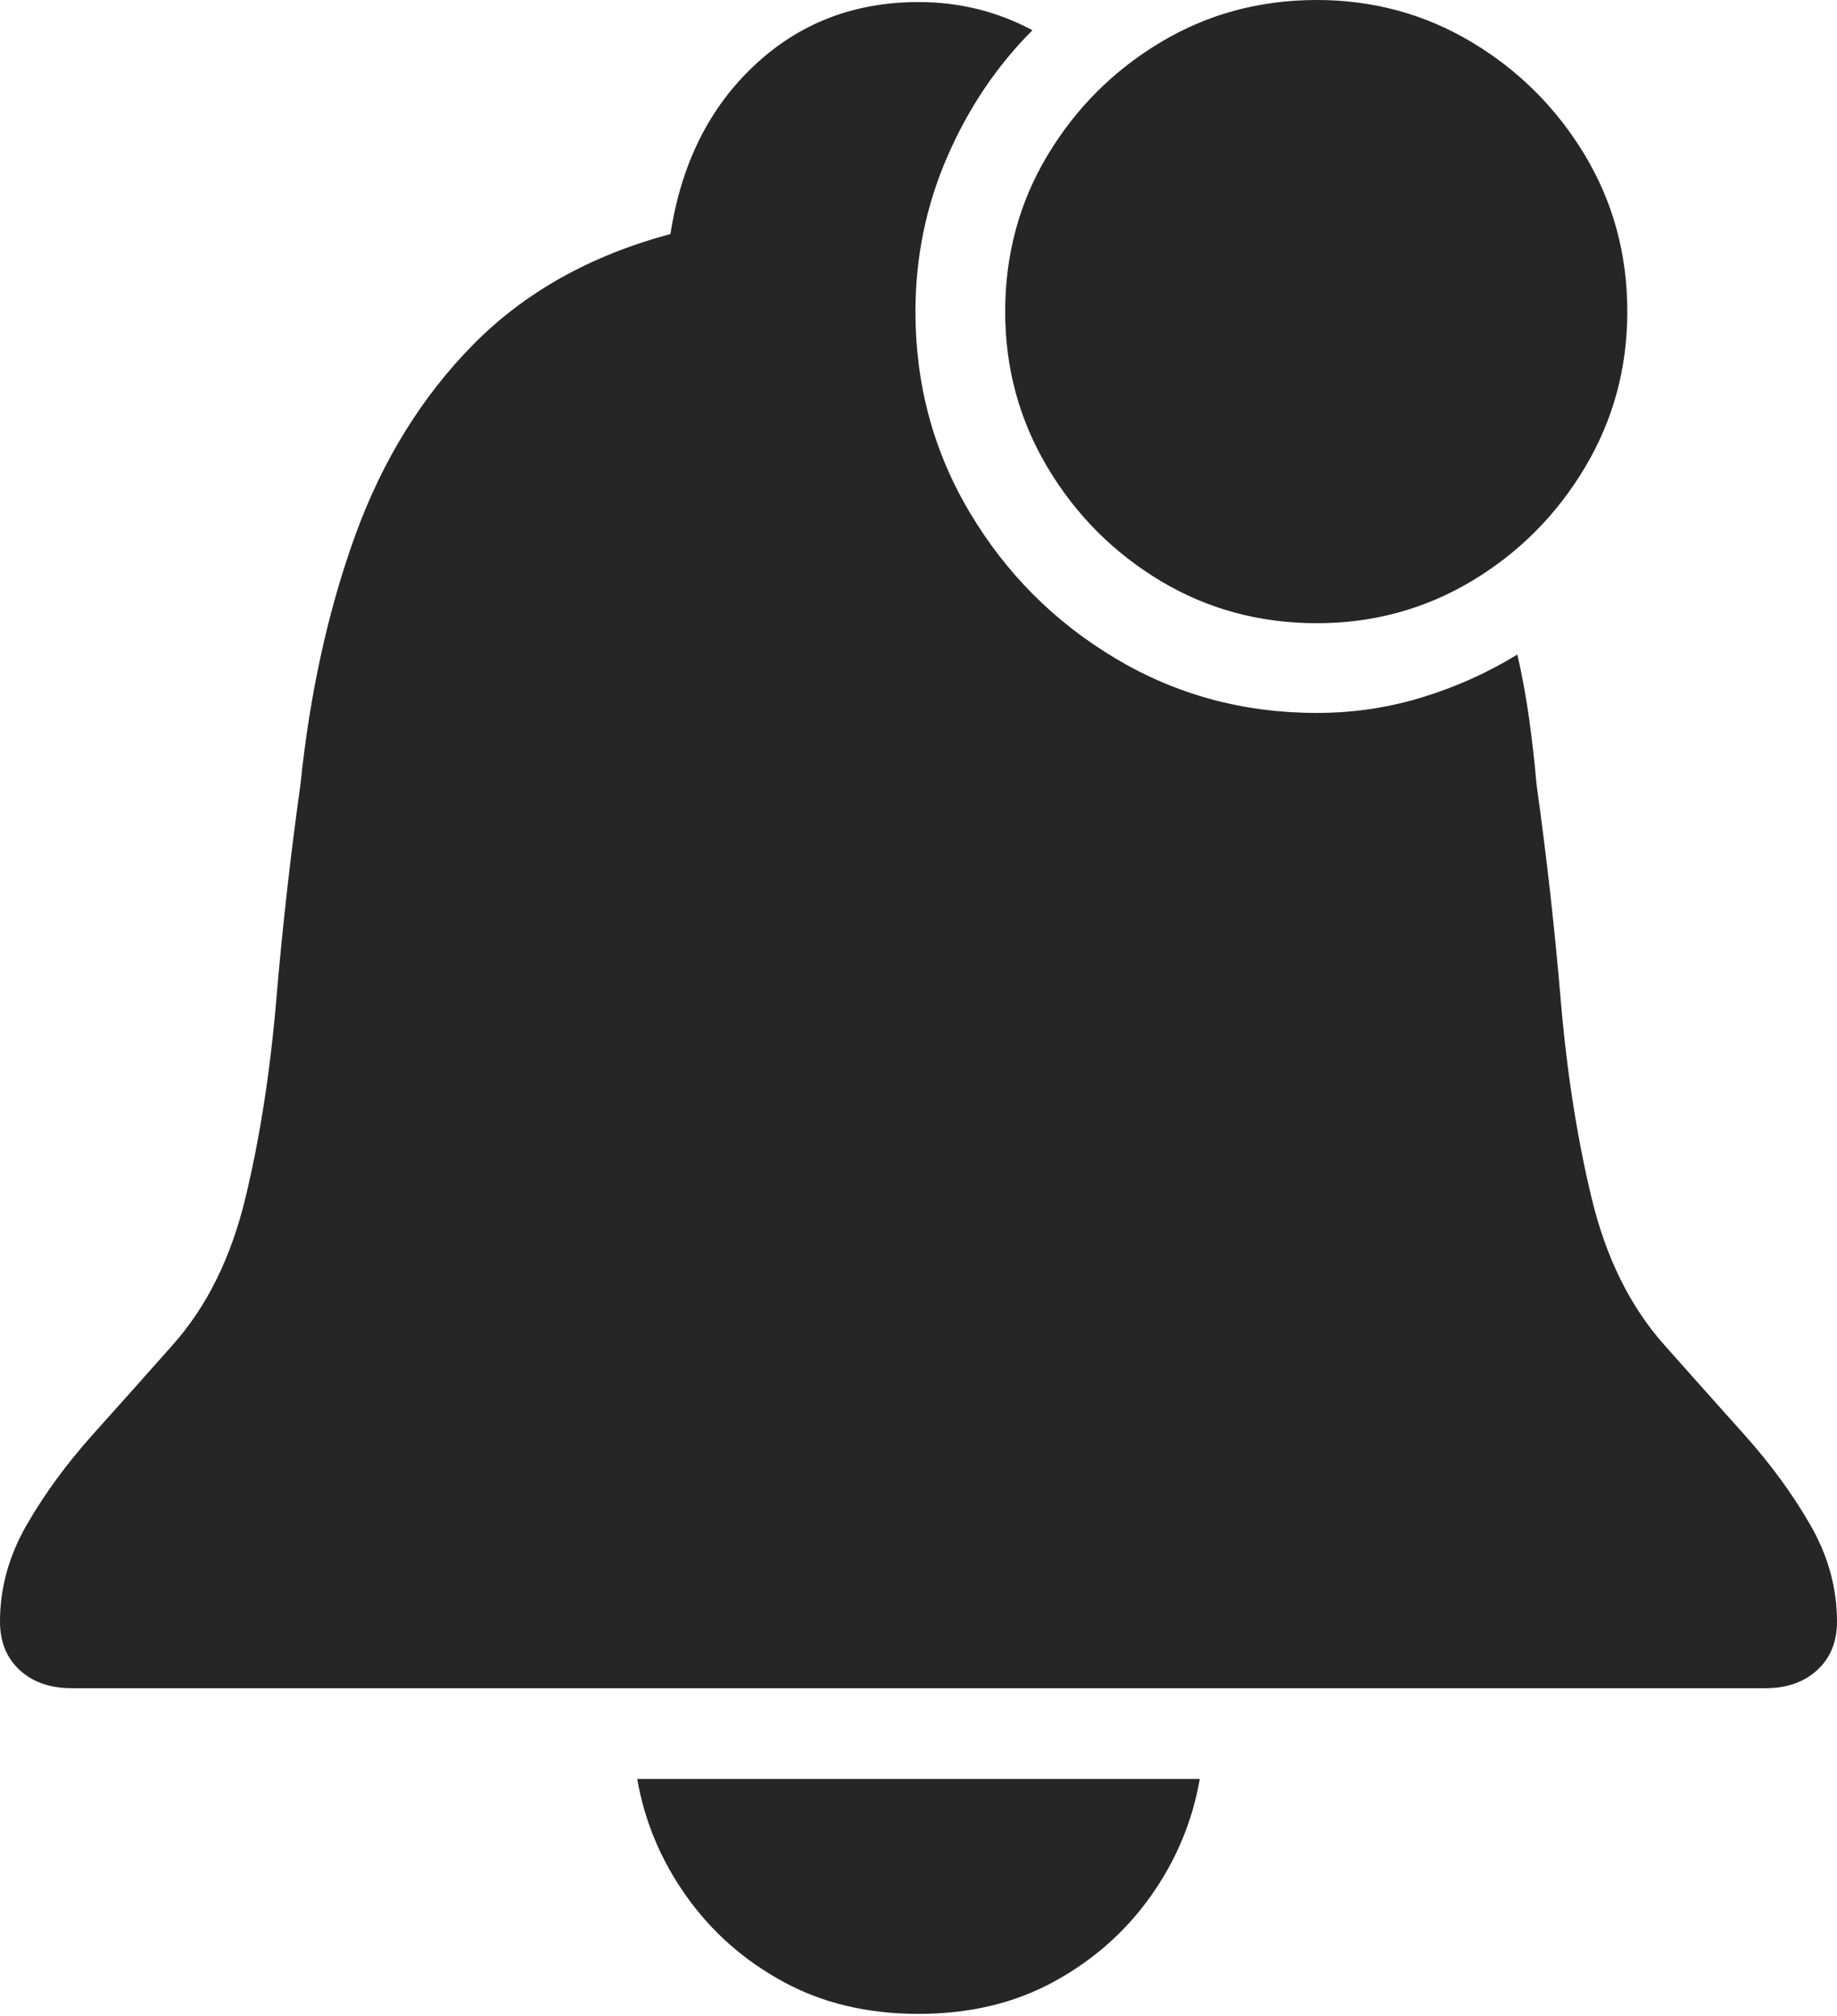 <?xml version="1.0" encoding="UTF-8"?>
<!--Generator: Apple Native CoreSVG 175-->
<!DOCTYPE svg
PUBLIC "-//W3C//DTD SVG 1.1//EN"
       "http://www.w3.org/Graphics/SVG/1.1/DTD/svg11.dtd">
<svg version="1.1" xmlns="http://www.w3.org/2000/svg" xmlns:xlink="http://www.w3.org/1999/xlink" width="17.793" height="19.521">
 <g>
  <rect height="19.521" opacity="0" width="17.793" x="0" y="0"/>
  <path d="M0.693 16.348L17.1 16.348Q17.412 16.348 17.602 16.172Q17.793 15.996 17.793 15.703Q17.793 15.215 17.534 14.766Q17.275 14.316 16.89 13.887Q16.504 13.457 16.123 13.027Q15.625 12.471 15.415 11.597Q15.205 10.723 15.117 9.683Q15.029 8.643 14.883 7.598Q14.854 7.266 14.81 6.953Q14.766 6.641 14.697 6.338Q14.268 6.602 13.774 6.753Q13.281 6.904 12.754 6.904Q11.69 6.904 10.806 6.377Q9.922 5.85 9.395 4.966Q8.867 4.082 8.867 3.018Q8.867 2.227 9.175 1.519Q9.482 0.811 10 0.293Q9.492 0.02 8.896 0.02Q7.959 0.02 7.305 0.635Q6.65 1.25 6.494 2.266Q5.332 2.578 4.585 3.335Q3.838 4.092 3.442 5.181Q3.047 6.27 2.91 7.598Q2.764 8.643 2.676 9.683Q2.588 10.723 2.378 11.597Q2.168 12.471 1.67 13.027Q1.289 13.457 0.903 13.887Q0.518 14.316 0.259 14.766Q0 15.215 0 15.703Q0 15.996 0.19 16.172Q0.381 16.348 0.693 16.348ZM8.896 19.502Q9.639 19.502 10.21 19.189Q10.781 18.877 11.148 18.359Q11.514 17.842 11.621 17.227L6.172 17.227Q6.279 17.842 6.646 18.359Q7.012 18.877 7.583 19.189Q8.154 19.502 8.896 19.502ZM12.754 6.035Q13.574 6.035 14.258 5.625Q14.941 5.215 15.352 4.526Q15.762 3.838 15.762 3.018Q15.762 2.188 15.352 1.504Q14.941 0.82 14.258 0.41Q13.574 0 12.754 0Q11.924 0 11.24 0.41Q10.557 0.82 10.146 1.504Q9.736 2.188 9.736 3.018Q9.736 3.838 10.146 4.526Q10.557 5.215 11.24 5.625Q11.924 6.035 12.754 6.035Z" fill="rgba(0,0,0,0.85)"/>
 </g>
</svg>
